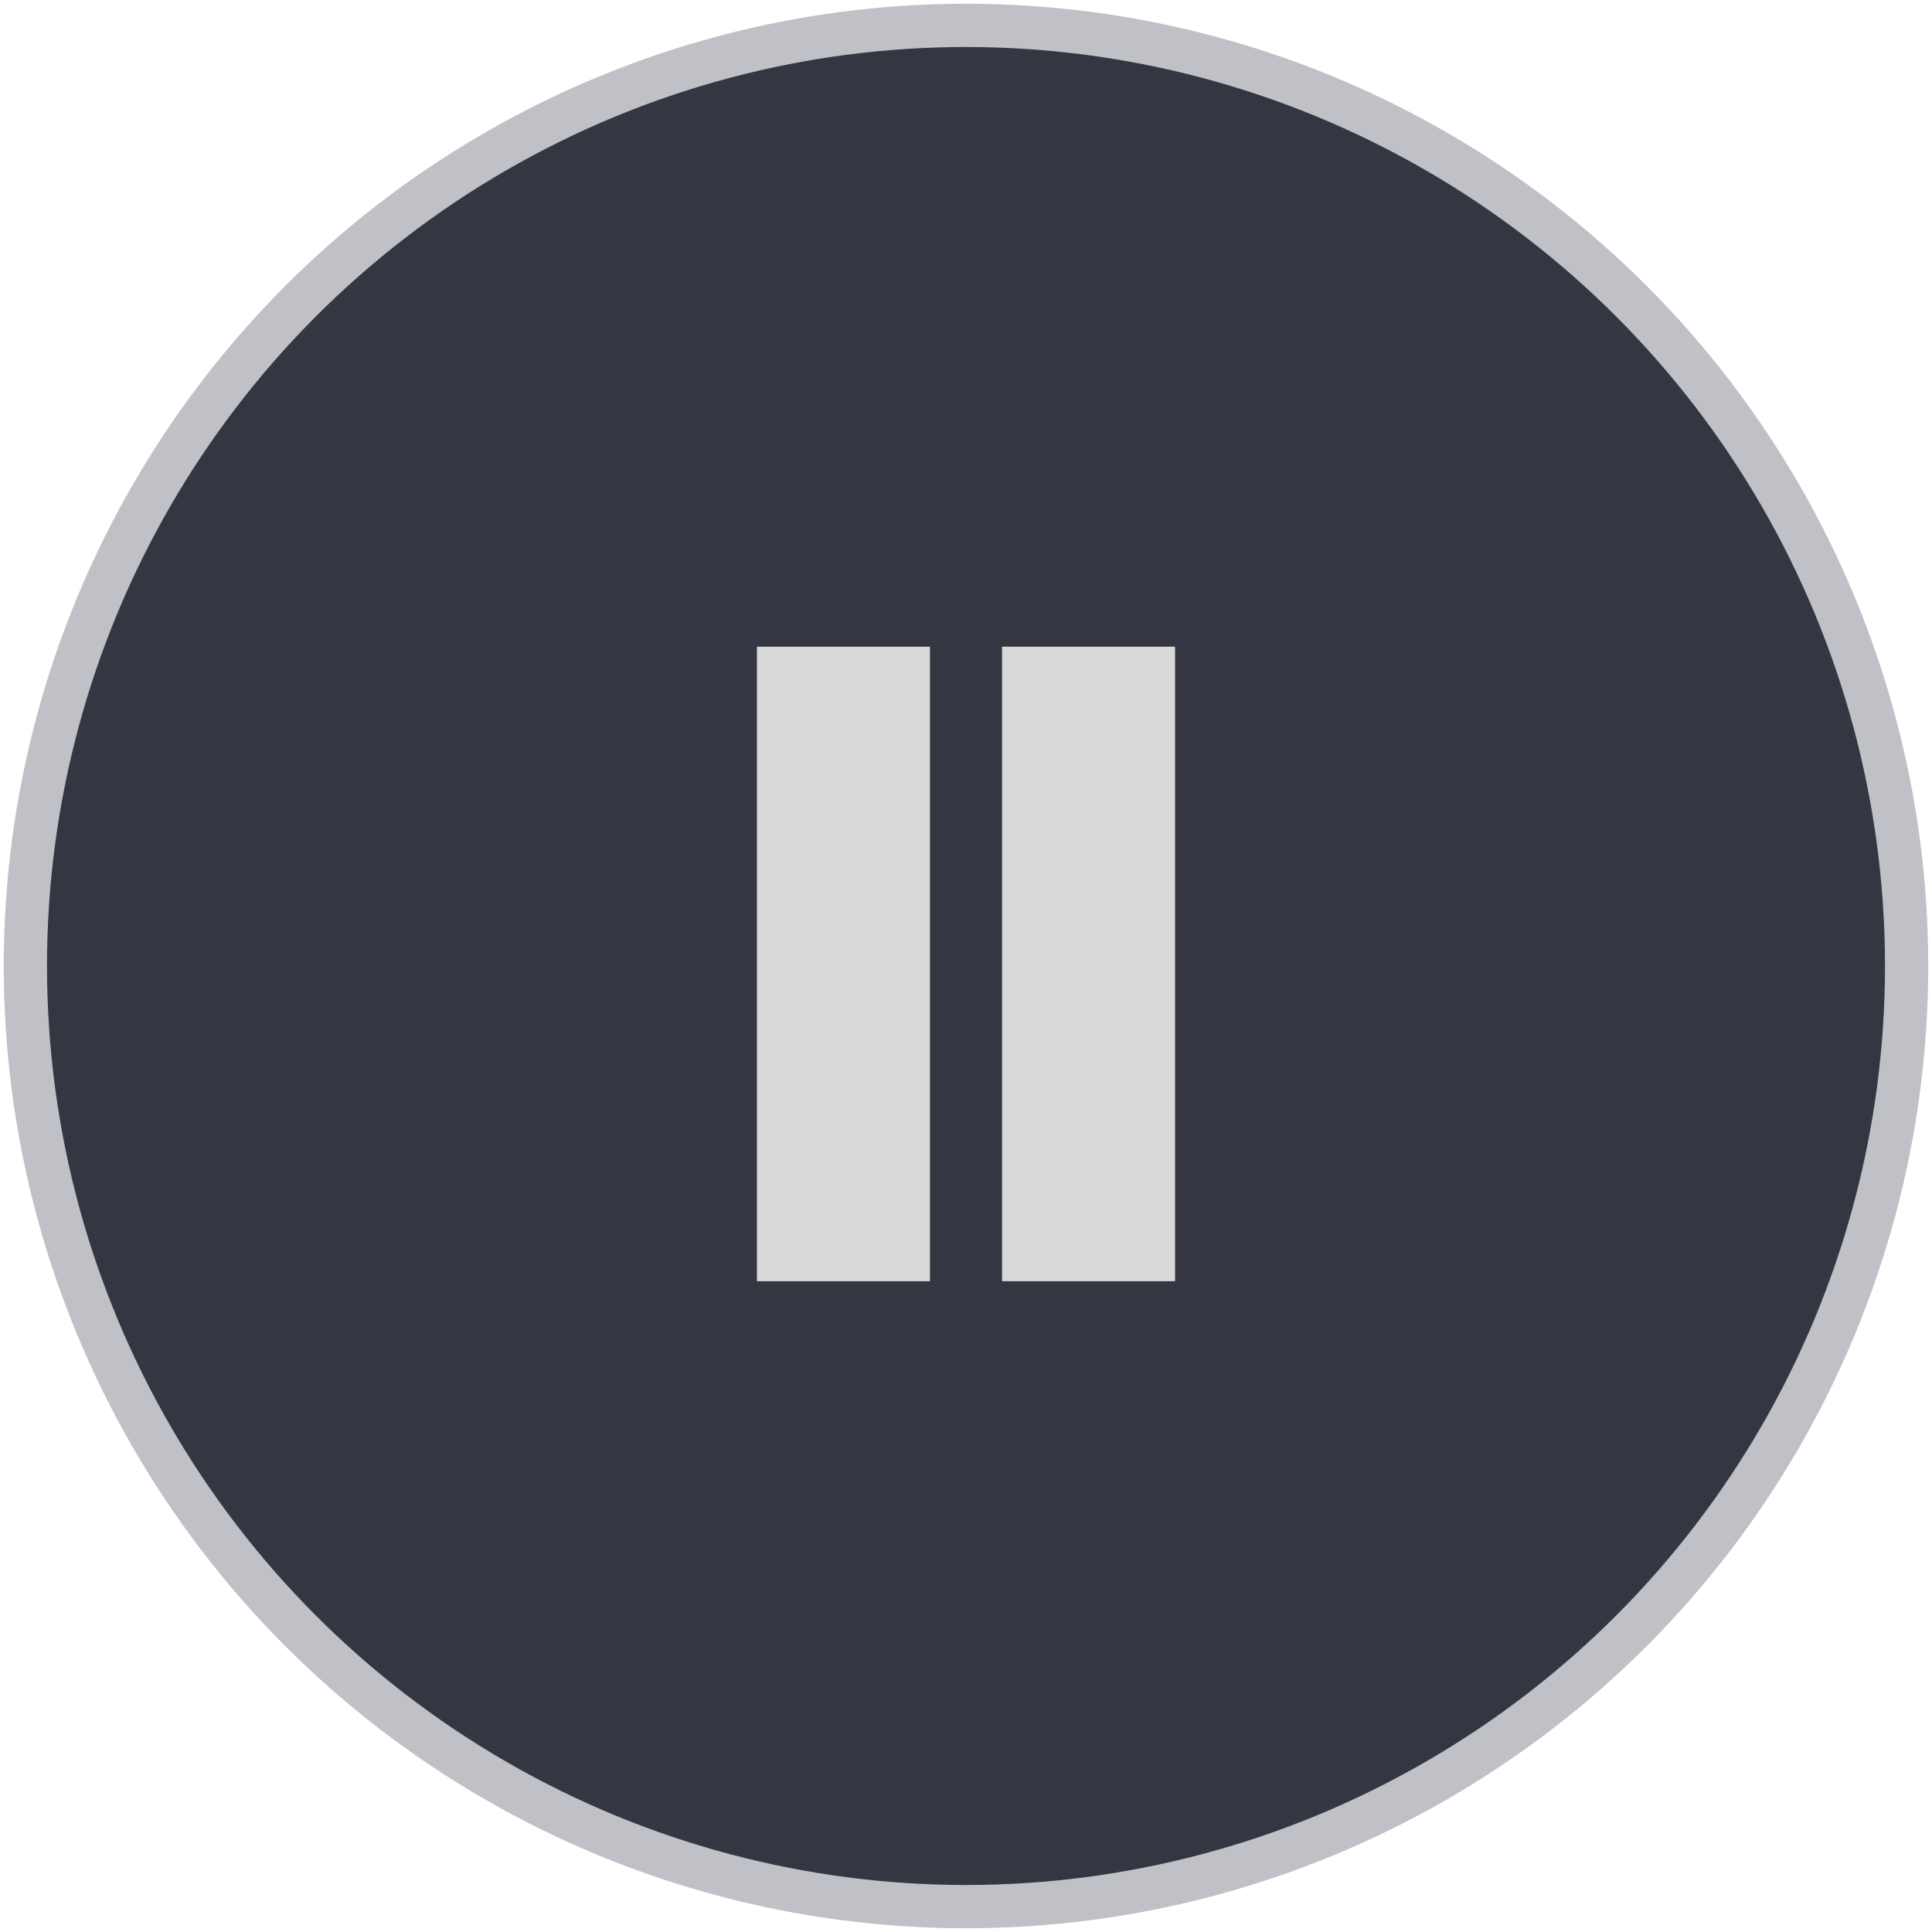 <svg width="134" height="134" viewBox="0 0 134 134" fill="none" xmlns="http://www.w3.org/2000/svg">
<circle cx="67" cy="67" r="65.24" fill="#343741" stroke="#C0C1C6" stroke-width="3"/>
<rect x="52.5" y="44.853" width="12" height="44.01" fill="#D9D9D9"/>
<rect x="69.5" y="44.853" width="12" height="44.01" fill="#D9D9D9"/>
</svg>

